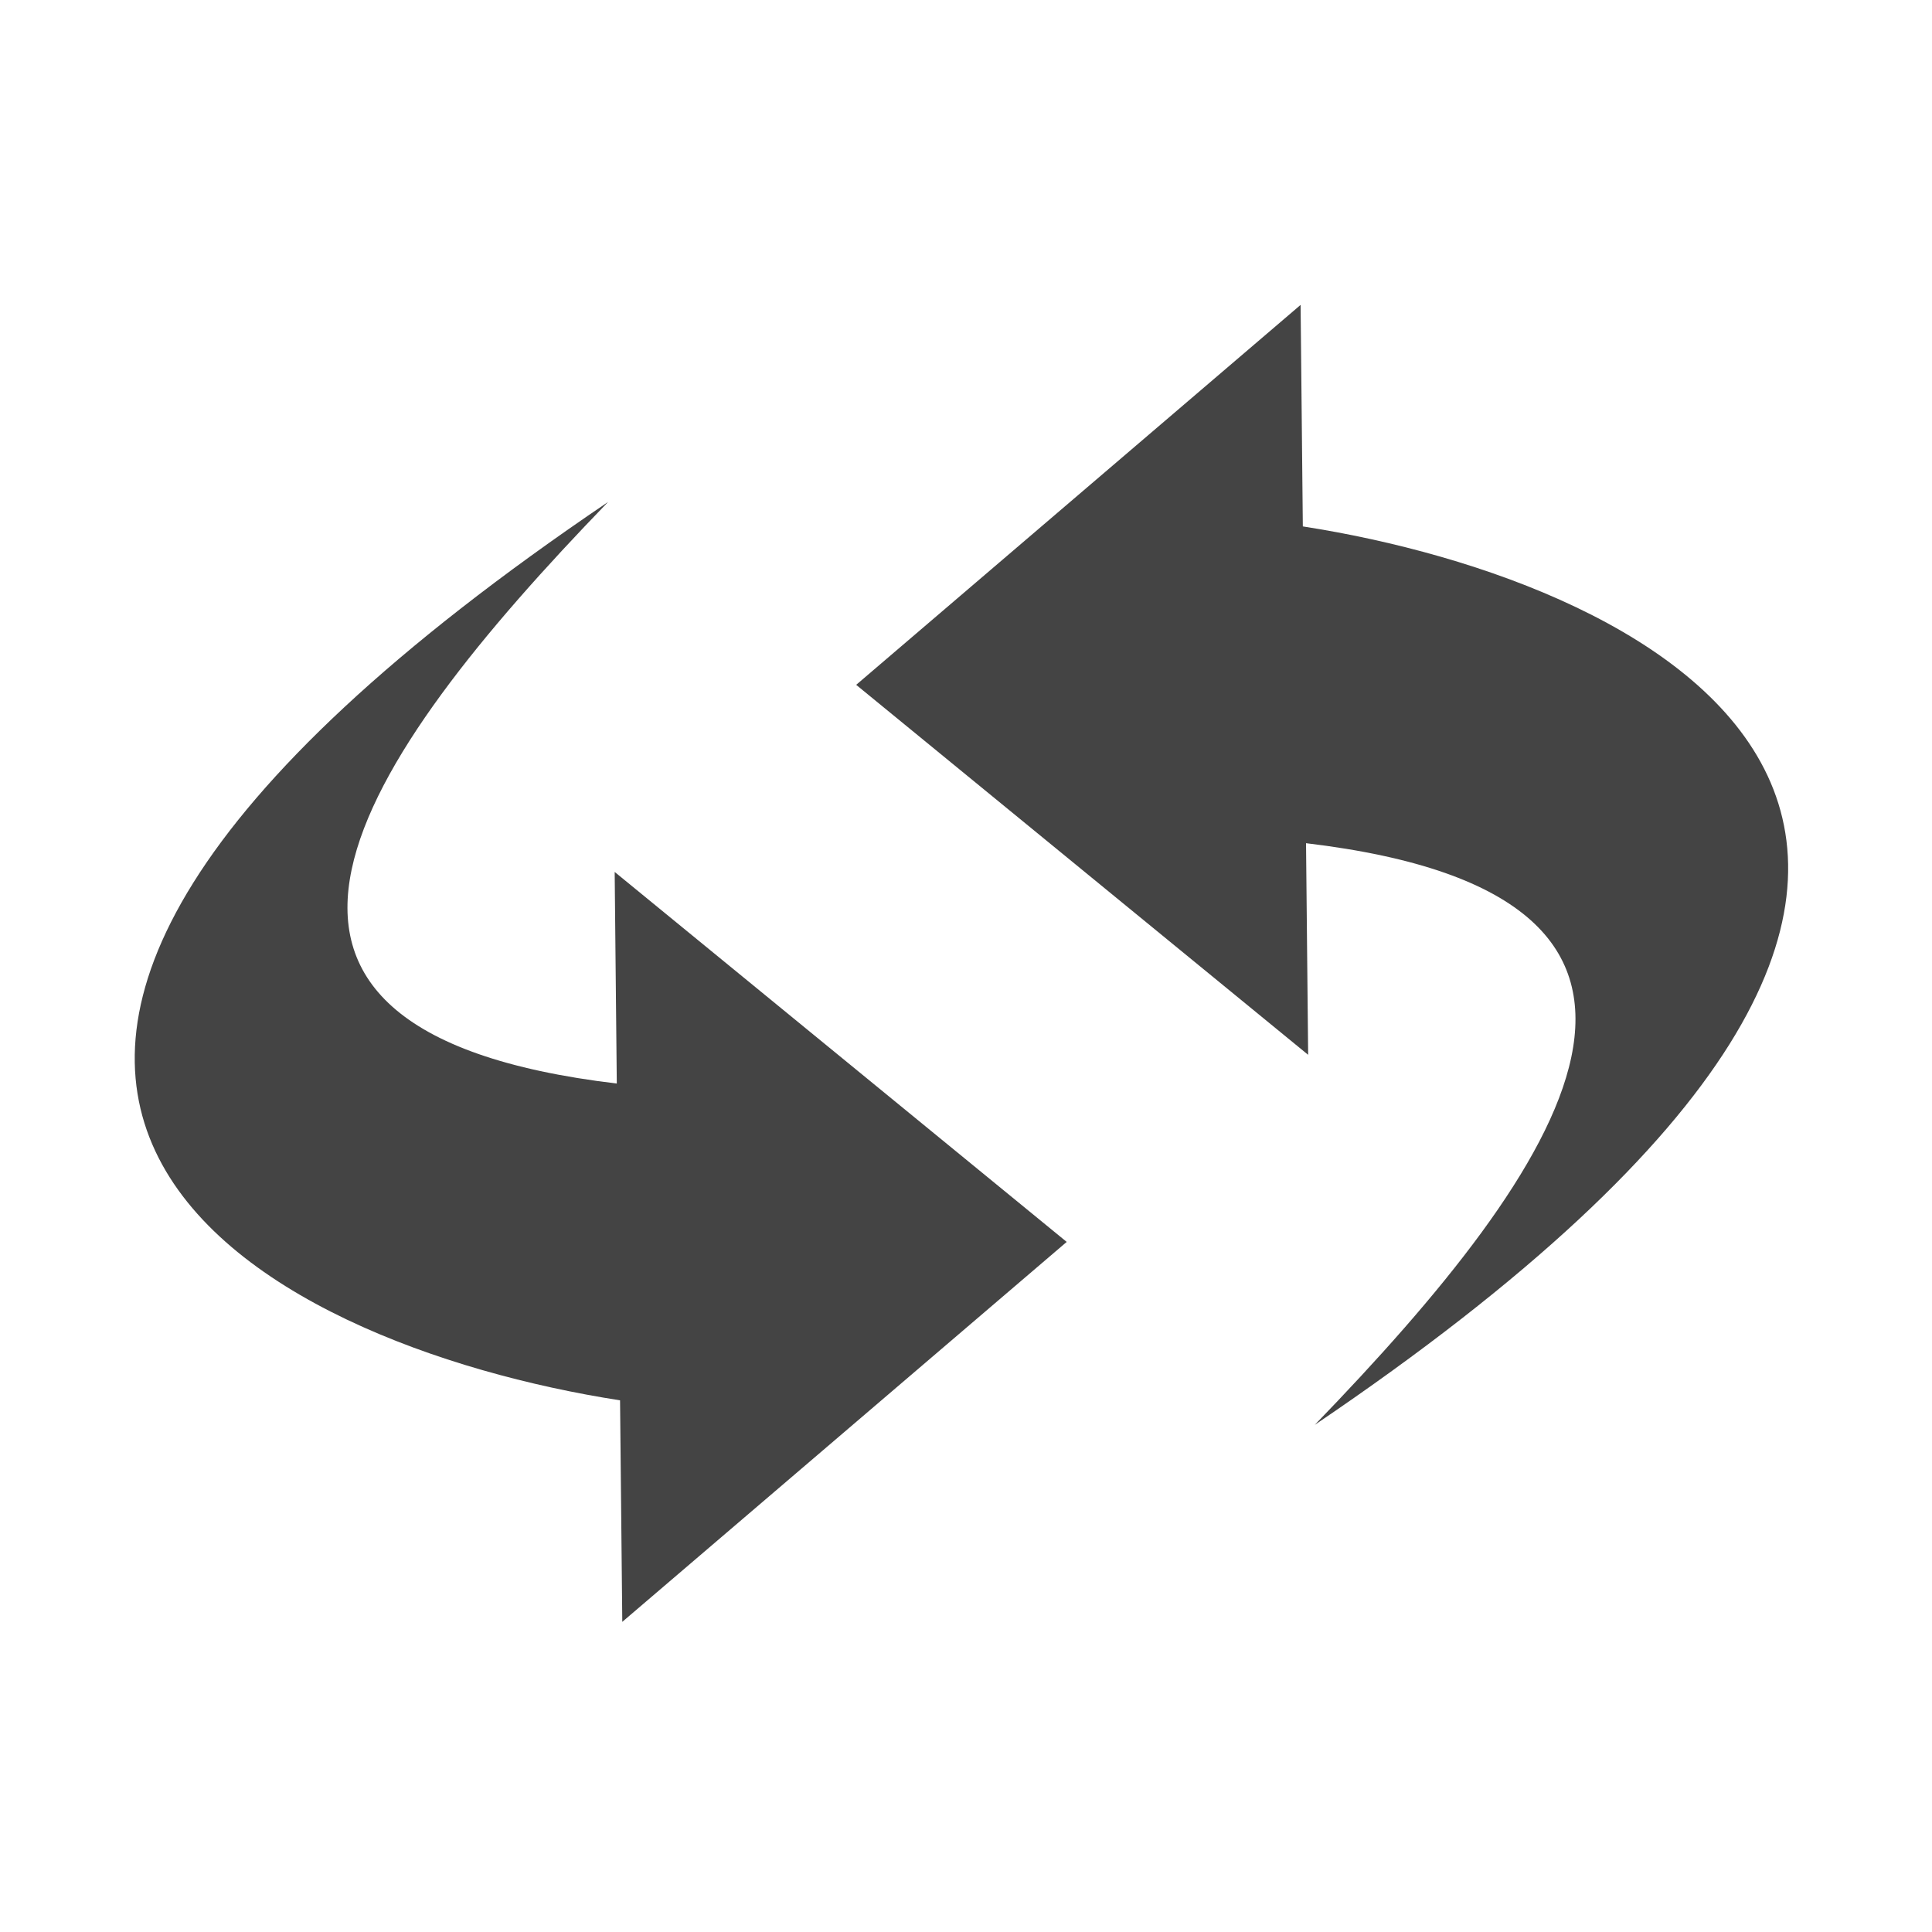 <?xml version="1.0" encoding="utf-8"?>
<!-- Generated by IcoMoon.io -->
<!DOCTYPE svg PUBLIC "-//W3C//DTD SVG 1.1//EN" "http://www.w3.org/Graphics/SVG/1.1/DTD/svg11.dtd">
<svg version="1.1" xmlns="http://www.w3.org/2000/svg" xmlns:xlink="http://www.w3.org/1999/xlink" width="32" height="32" viewBox="0 0 32 32">
<path fill="#444444" d="M10.218 17.947c-7.39-0.878-4.278-5.362-0.146-9.633-14.399 9.736-5.669 13.969 0.198 14.88l0.037 3.669 7.361-6.293-7.487-6.128 0.035 3.505zM21.579 8.72l-0.037-3.67-7.361 6.293 7.486 6.128-0.035-3.505c7.39 0.878 4.278 5.362 0.145 9.634 14.399-9.736 5.669-13.969-0.199-14.881z"></path>
</svg>
